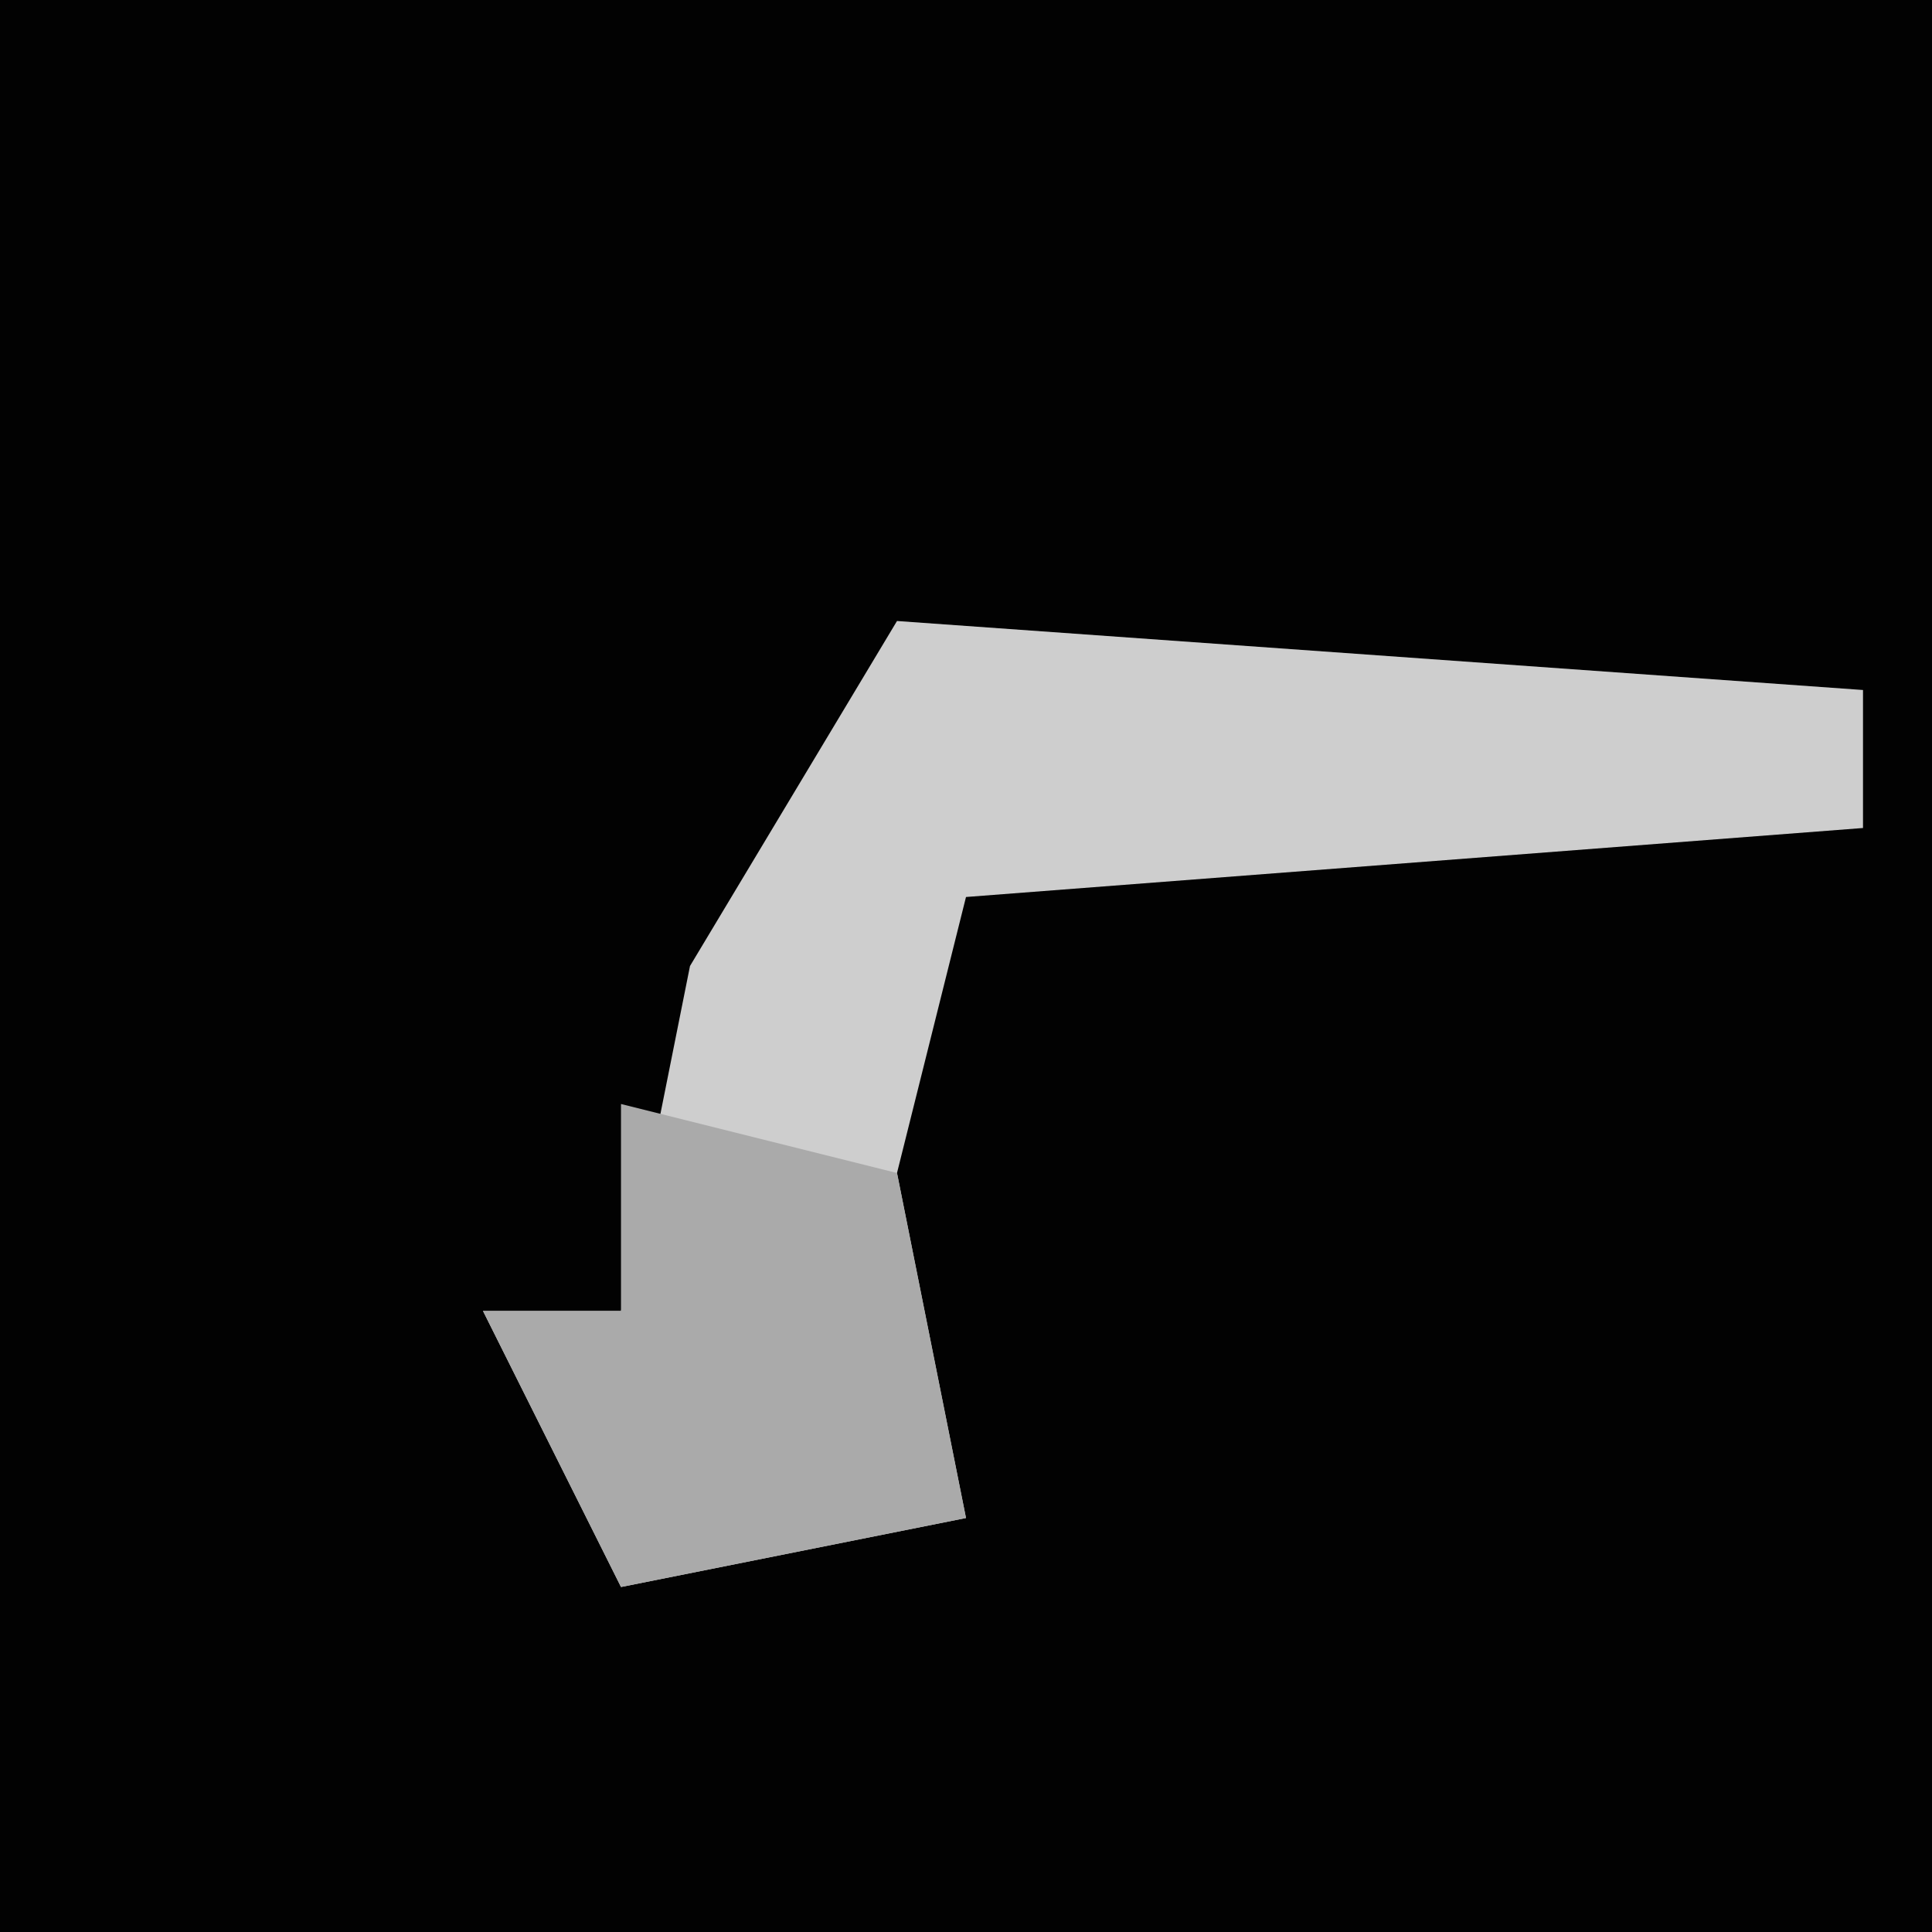 <?xml version="1.0" encoding="UTF-8"?>
<svg version="1.1" xmlns="http://www.w3.org/2000/svg" width="28" height="28">
<path d="M0,0 L28,0 L28,28 L0,28 Z " fill="#020202" transform="translate(0,0)"/>
<path d="M0,0 L14,1 L14,3 L1,4 L0,8 L1,13 L-4,14 L-6,10 L-4,10 L-3,5 Z " fill="#CECECE" transform="translate(13,9)"/>
<path d="M0,0 L4,1 L5,6 L0,7 L-2,3 L0,3 Z " fill="#AAAAAA" transform="translate(9,16)"/>
</svg>
